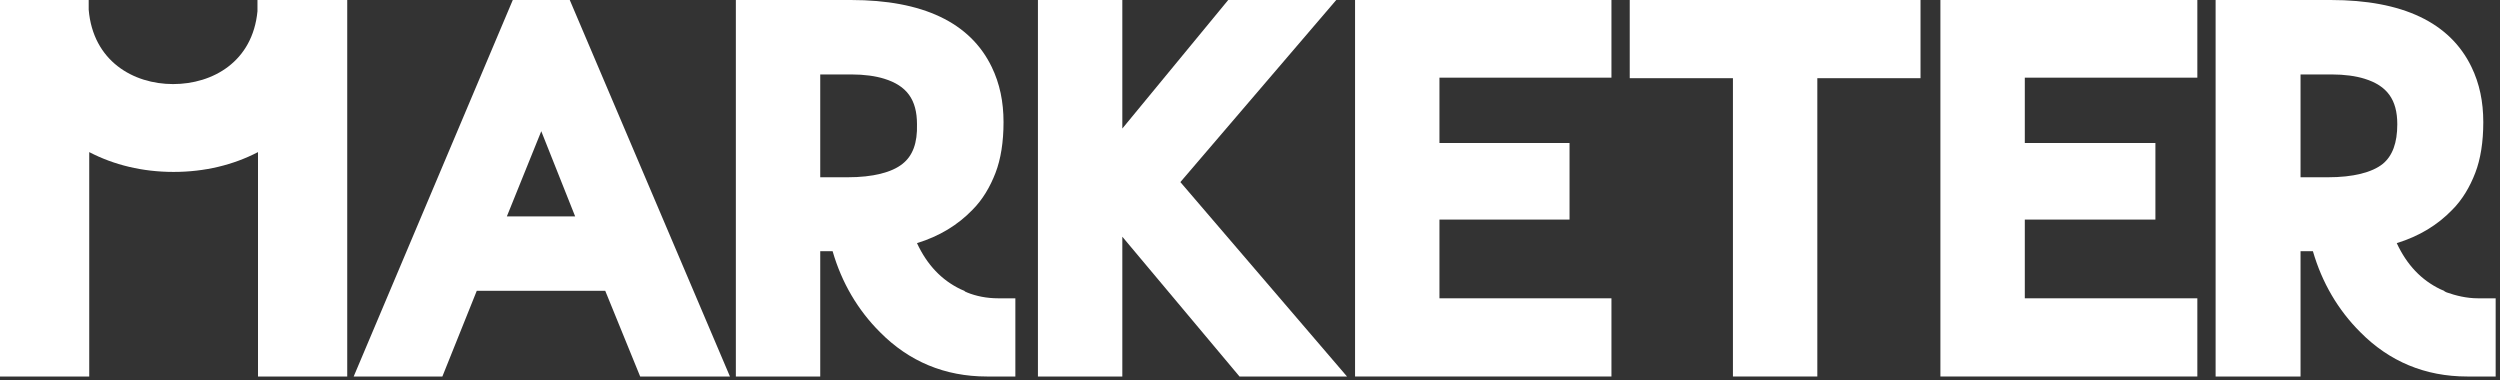<svg width="250" height="38" viewBox="0 0 250 38" fill="none" xmlns="http://www.w3.org/2000/svg">
<rect x="0" y="0" width="250" height="38" fill="#333333" stroke="none"/>
<path d="M51.279 0L35.368 37.65H44.237L47.677 29.081H60.524L64.017 37.65H72.994L56.976 0H51.279ZM50.687 21.637L54.127 13.121L57.514 21.637H50.687Z" fill="white"/>
<path d="M133.625 0H122.821L112.232 12.854V0H103.793V37.65H112.232V23.672L123.95 37.65H134.7L118.037 18.209L133.625 0Z" fill="white"/>
<path d="M135.506 37.65H161.145V29.831H143.945V21.958H156.953V14.3H143.945V7.766H161.145V0H135.506V37.65Z" fill="white"/>
<path d="M162.973 7.819H173.293V37.65H181.732V7.819H192.052V0H162.973V7.819Z" fill="white"/>
<path d="M194.041 37.65H219.734V29.831H202.48V21.958H215.541V14.3H202.48V7.766H219.734V0H194.041V37.65Z" fill="white"/>
<path d="M99.816 29.831C98.687 29.831 97.612 29.617 96.698 29.242C96.644 29.242 96.644 29.188 96.591 29.188C96.537 29.188 96.483 29.135 96.429 29.081C96.322 29.027 96.16 28.974 96.053 28.92C94.172 28.01 92.72 26.51 91.699 24.314C93.957 23.618 95.784 22.494 97.236 20.994C98.257 19.977 99.009 18.691 99.547 17.299C100.084 15.906 100.353 14.192 100.353 12.211C100.353 10.176 99.977 8.355 99.171 6.695C97.02 2.249 92.29 0 85.088 0H73.585V37.65H82.024V25.118H83.26C84.174 28.278 85.787 31.009 87.99 33.205C90.893 36.15 94.494 37.65 98.687 37.65H101.536V29.831H99.816ZM90.248 16.388C89.173 17.245 87.292 17.727 84.765 17.727H82.024V7.444H85.141C86.432 7.444 87.56 7.605 88.42 7.873C90.678 8.569 91.699 9.961 91.699 12.425C91.753 14.3 91.269 15.585 90.248 16.388Z" fill="white"/>
<path d="M247.792 29.831C246.663 29.831 245.588 29.563 244.674 29.242C244.621 29.242 244.621 29.188 244.567 29.188C244.513 29.188 244.459 29.135 244.406 29.081C244.298 29.027 244.137 28.974 244.029 28.92C242.148 28.01 240.697 26.51 239.675 24.314C241.933 23.618 243.761 22.494 245.212 20.994C246.233 19.977 246.986 18.691 247.523 17.299C248.061 15.906 248.329 14.192 248.329 12.211C248.329 10.176 247.953 8.355 247.147 6.695C244.997 2.249 240.267 0 233.064 0H221.561V37.65H230.054V25.118H231.29C232.204 28.278 233.817 31.009 236.02 33.205C238.923 36.15 242.524 37.65 246.717 37.65H249.566V29.831H247.792ZM238.278 16.388C237.203 17.245 235.322 17.727 232.795 17.727H230.054V7.444H233.172C234.462 7.444 235.59 7.605 236.45 7.873C238.708 8.569 239.729 9.961 239.729 12.425C239.729 14.3 239.245 15.585 238.278 16.388Z" fill="white"/>
<path d="M25.747 1.125C25.263 6.159 21.285 8.408 17.308 8.408C13.33 8.408 9.299 6.105 8.869 0.964V0H0V37.65H8.923V15.21C11.395 16.495 14.244 17.192 17.362 17.192C20.479 17.192 23.328 16.495 25.8 15.21V37.65H34.723V0H25.747V1.125Z" fill="white"/>
</svg>
